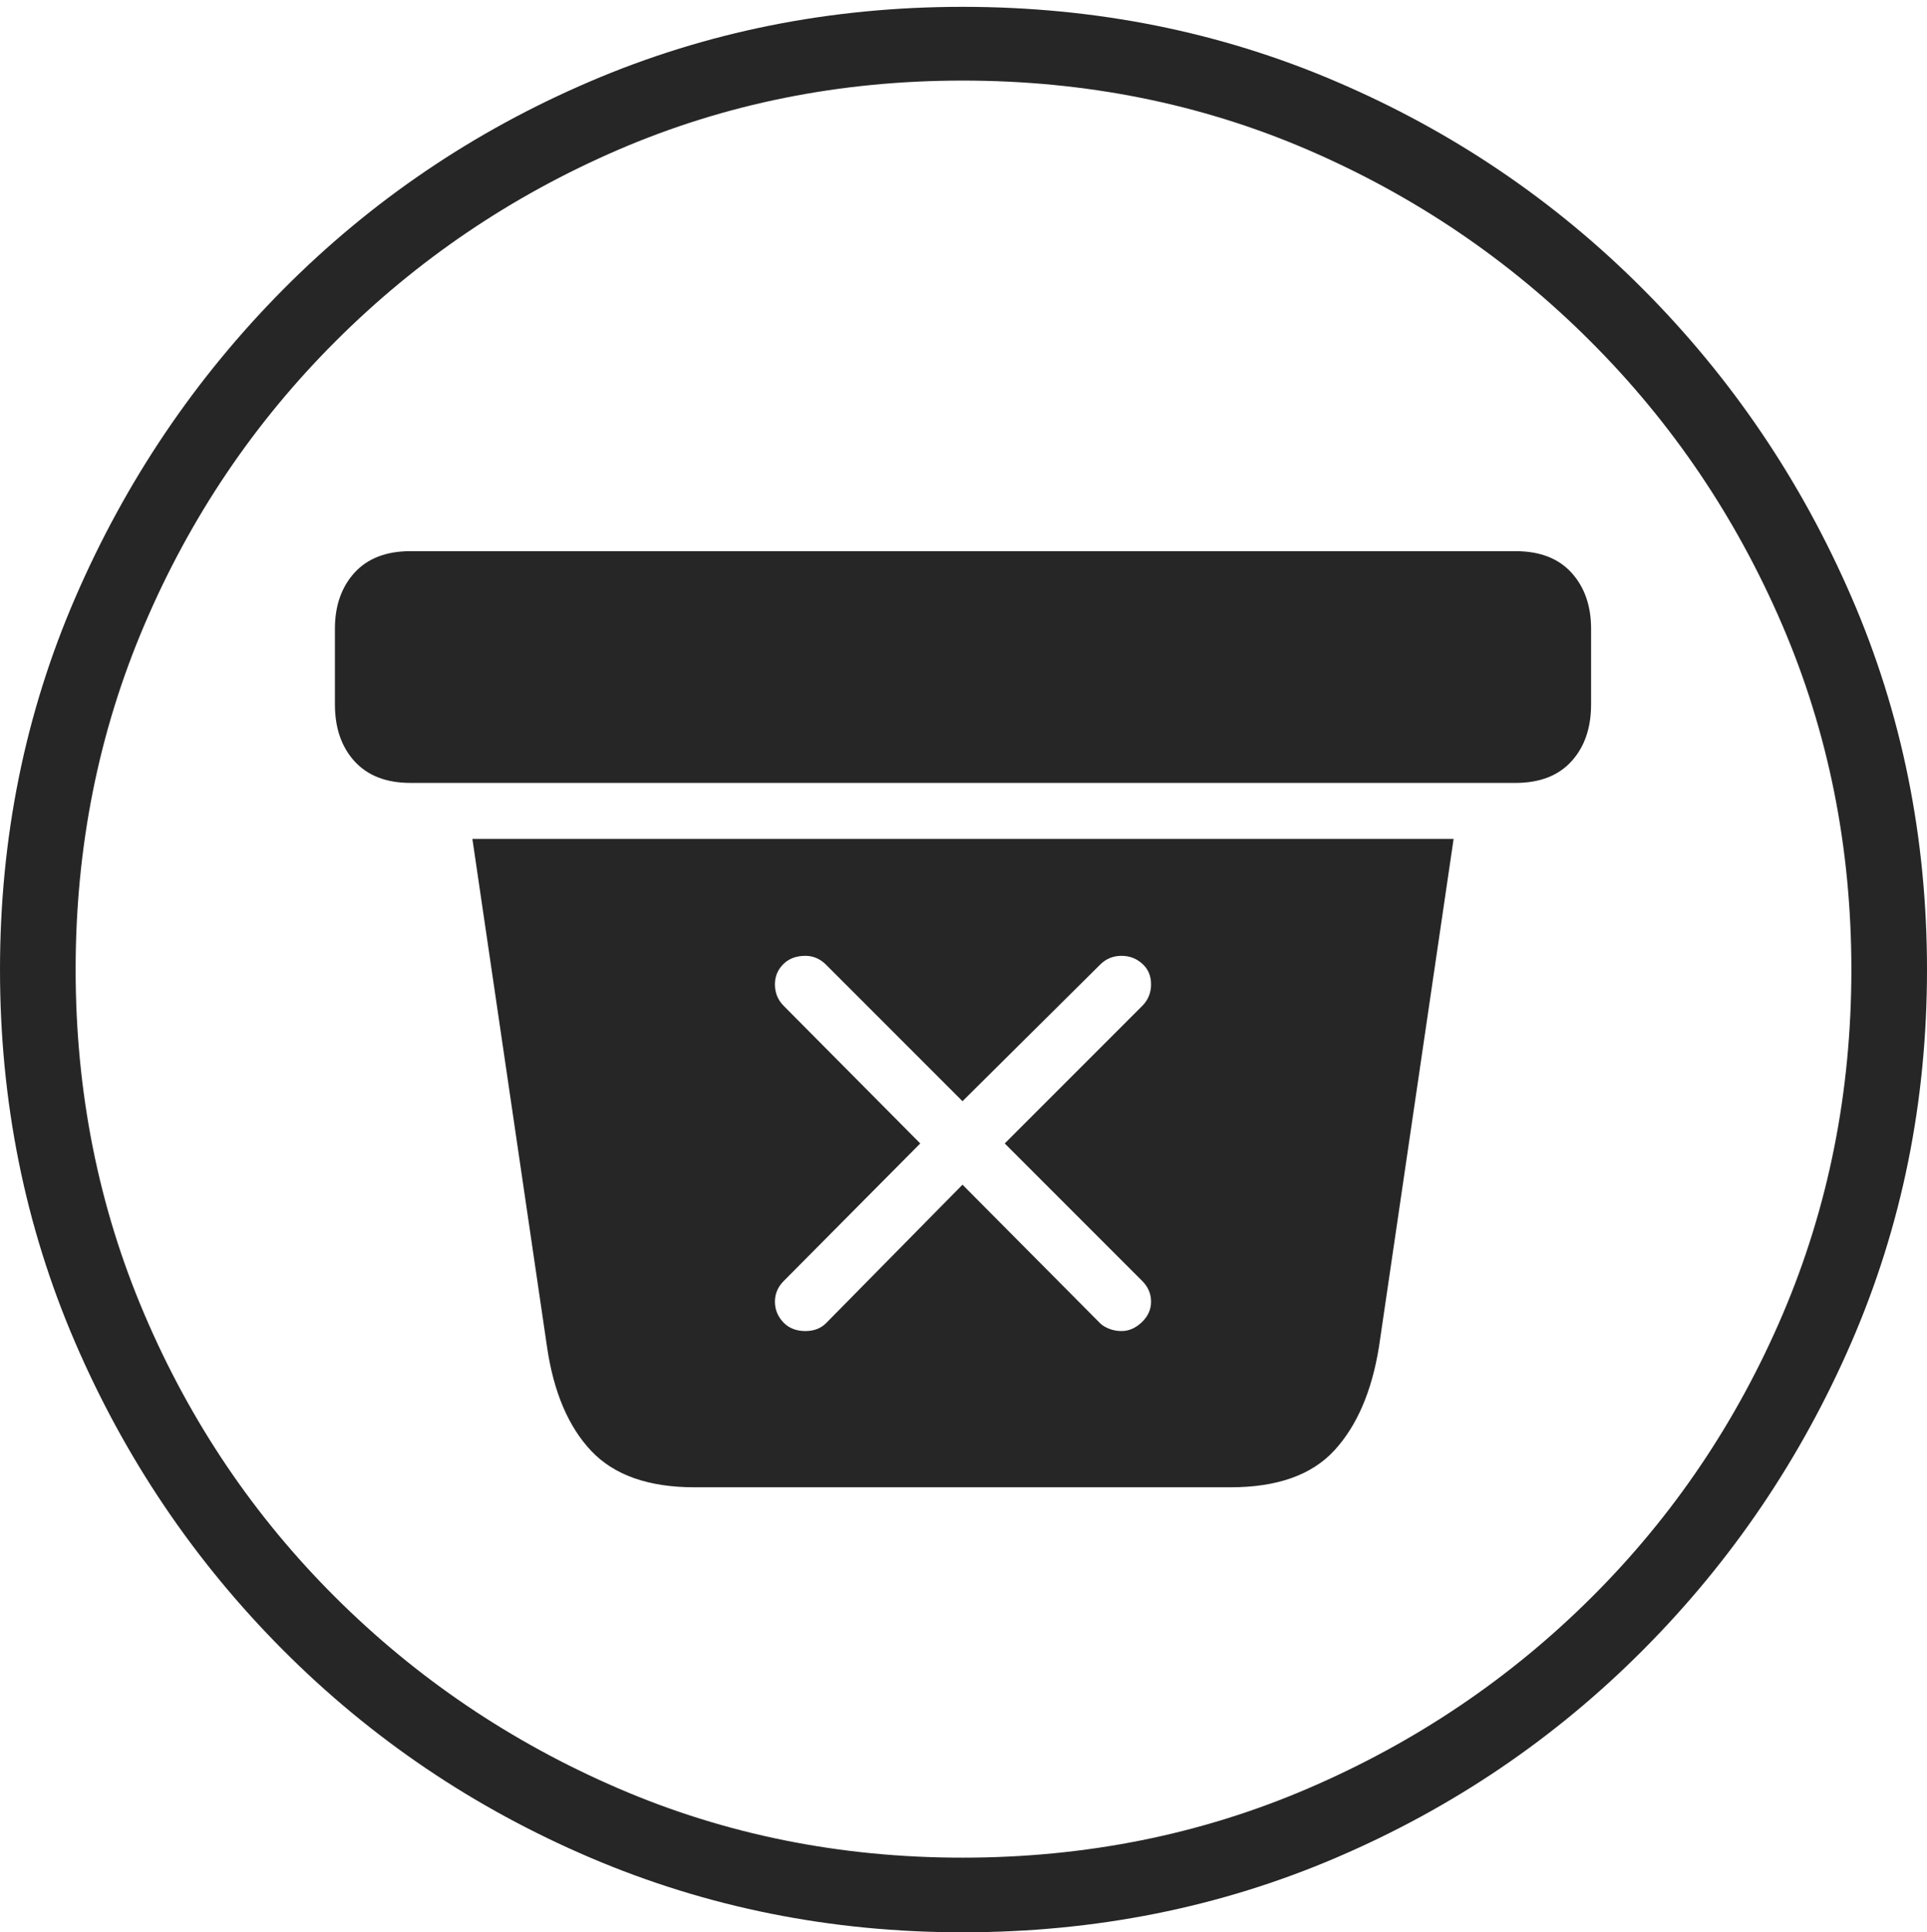 <?xml version="1.0" encoding="UTF-8"?>
<!--Generator: Apple Native CoreSVG 175-->
<!DOCTYPE svg
PUBLIC "-//W3C//DTD SVG 1.1//EN"
       "http://www.w3.org/Graphics/SVG/1.1/DTD/svg11.dtd">
<svg version="1.1" xmlns="http://www.w3.org/2000/svg" xmlns:xlink="http://www.w3.org/1999/xlink" width="19.16" height="19.209">
 <g>
  <rect height="19.209" opacity="0" width="19.16" x="0" y="0"/>
  <path d="M9.57 19.209Q11.553 19.209 13.286 18.467Q15.02 17.725 16.338 16.401Q17.656 15.078 18.408 13.345Q19.16 11.611 19.16 9.639Q19.16 7.666 18.408 5.933Q17.656 4.199 16.338 2.876Q15.02 1.553 13.286 0.811Q11.553 0.068 9.57 0.068Q7.598 0.068 5.864 0.811Q4.131 1.553 2.817 2.876Q1.504 4.199 0.752 5.933Q0 7.666 0 9.639Q0 11.611 0.747 13.345Q1.494 15.078 2.812 16.401Q4.131 17.725 5.869 18.467Q7.607 19.209 9.57 19.209ZM9.57 18.467Q7.744 18.467 6.147 17.778Q4.551 17.09 3.335 15.879Q2.119 14.668 1.436 13.066Q0.752 11.465 0.752 9.639Q0.752 7.812 1.436 6.211Q2.119 4.609 3.335 3.394Q4.551 2.178 6.147 1.489Q7.744 0.801 9.57 0.801Q11.406 0.801 13.003 1.489Q14.6 2.178 15.815 3.394Q17.031 4.609 17.72 6.211Q18.408 7.812 18.408 9.639Q18.408 11.465 17.725 13.066Q17.041 14.668 15.825 15.879Q14.609 17.09 13.008 17.778Q11.406 18.467 9.57 18.467ZM6.904 14.785L12.236 14.785Q12.93 14.785 13.267 14.419Q13.604 14.053 13.711 13.389L14.453 8.34L4.697 8.34L5.439 13.389Q5.537 14.062 5.879 14.424Q6.221 14.785 6.904 14.785ZM8.008 13.232Q7.871 13.232 7.788 13.145Q7.705 13.057 7.705 12.94Q7.705 12.822 7.793 12.734L9.15 11.367L7.793 10Q7.705 9.912 7.705 9.785Q7.705 9.668 7.788 9.585Q7.871 9.502 8.008 9.502Q8.125 9.502 8.213 9.59L9.57 10.947L10.938 9.59Q11.025 9.502 11.152 9.502Q11.27 9.502 11.357 9.58Q11.445 9.658 11.445 9.785Q11.445 9.912 11.357 10L9.99 11.367L11.357 12.734Q11.445 12.822 11.445 12.94Q11.445 13.057 11.352 13.145Q11.26 13.232 11.152 13.232Q11.084 13.232 11.025 13.208Q10.967 13.184 10.938 13.154L9.57 11.777L8.213 13.154Q8.135 13.232 8.008 13.232ZM4.082 7.783L15.068 7.783Q15.43 7.783 15.625 7.568Q15.82 7.354 15.82 7.002L15.82 6.25Q15.82 5.908 15.625 5.693Q15.43 5.479 15.068 5.479L4.082 5.479Q3.721 5.479 3.525 5.693Q3.33 5.908 3.33 6.25L3.33 7.002Q3.33 7.354 3.525 7.568Q3.721 7.783 4.082 7.783Z" fill="rgba(0,0,0,0.85)"/>
 </g>
</svg>
